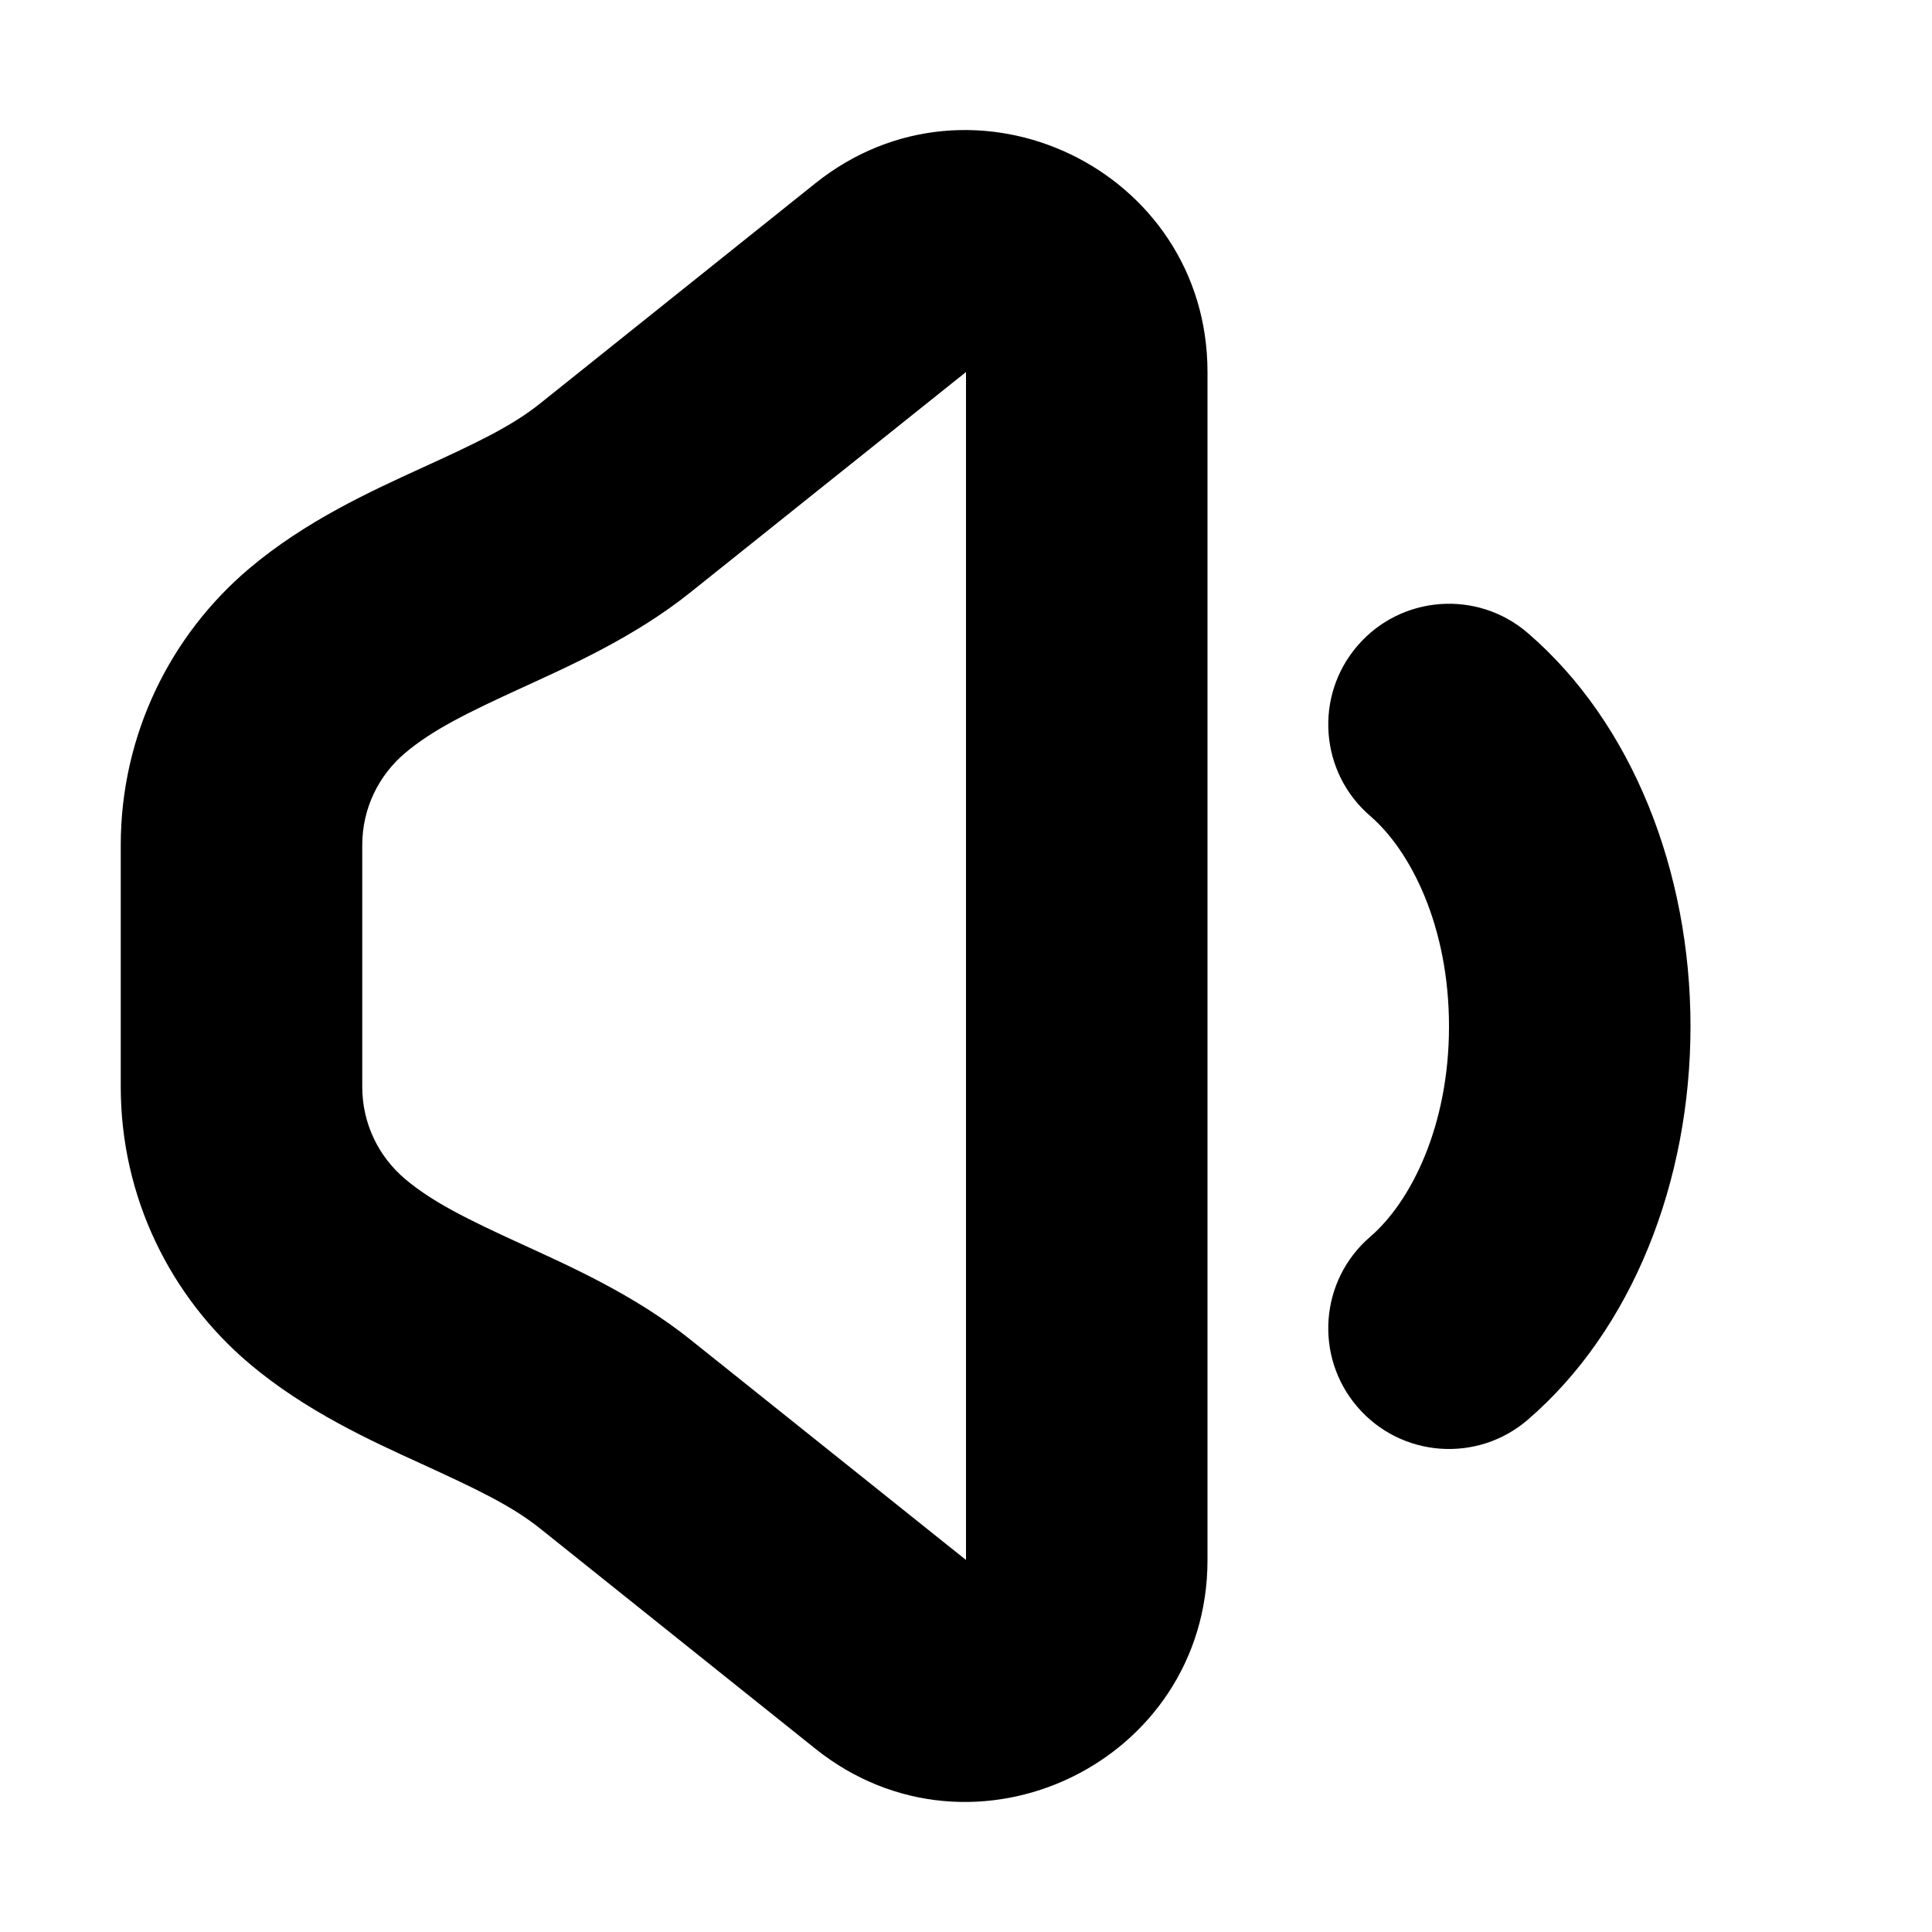 <svg width="16" height="16" viewBox="0 0 16 16" fill="none" xmlns="http://www.w3.org/2000/svg">
<rect width="16" height="16" fill="white"/>
<path d="M12.652 5.242C12.234 4.882 11.602 4.929 11.242 5.348C10.882 5.766 10.929 6.398 11.348 6.758L12.652 5.242ZM11.348 10.242C10.929 10.602 10.882 11.234 11.242 11.652C11.602 12.071 12.234 12.118 12.652 11.758L11.348 10.242ZM7.375 2.3L8 3.081L8 3.081L7.375 2.3ZM7.375 13.7L6.751 14.481L7.375 13.7ZM2.709 10.528L2.063 11.291L2.709 10.528ZM11.348 6.758C11.682 7.046 12 7.67 12 8.5H14C14 7.216 13.518 5.987 12.652 5.242L11.348 6.758ZM12 8.5C12 9.33 11.682 9.954 11.348 10.242L12.652 11.758C13.518 11.013 14 9.784 14 8.5H12ZM3 9V7H1V9H3ZM1 9C1 9.919 1.415 10.742 2.063 11.291L3.355 9.764C3.136 9.579 3 9.306 3 9H1ZM3 7C3 6.694 3.136 6.421 3.355 6.236L2.063 4.709C1.415 5.257 1 6.081 1 7H3ZM5.72 4.904L8 3.081L6.751 1.519L4.471 3.343L5.72 4.904ZM8 3.081V12.919H10V3.081H8ZM8 12.919L5.72 11.096L4.471 12.657L6.751 14.481L8 12.919ZM8 12.919L6.751 14.481C8.06 15.529 10 14.596 10 12.919H8ZM8 3.081V3.081H10C10 1.404 8.06 0.471 6.751 1.519L8 3.081ZM3.355 6.236C3.581 6.045 3.874 5.901 4.313 5.7C4.707 5.519 5.251 5.28 5.72 4.904L4.471 3.343C4.231 3.535 3.929 3.676 3.48 3.881C3.077 4.066 2.531 4.313 2.063 4.709L3.355 6.236ZM2.063 11.291C2.531 11.687 3.077 11.934 3.48 12.118C3.929 12.324 4.231 12.465 4.471 12.657L5.72 11.096C5.251 10.72 4.707 10.481 4.313 10.3C3.874 10.099 3.581 9.955 3.355 9.764L2.063 11.291Z" fill="black"/>
</svg>
